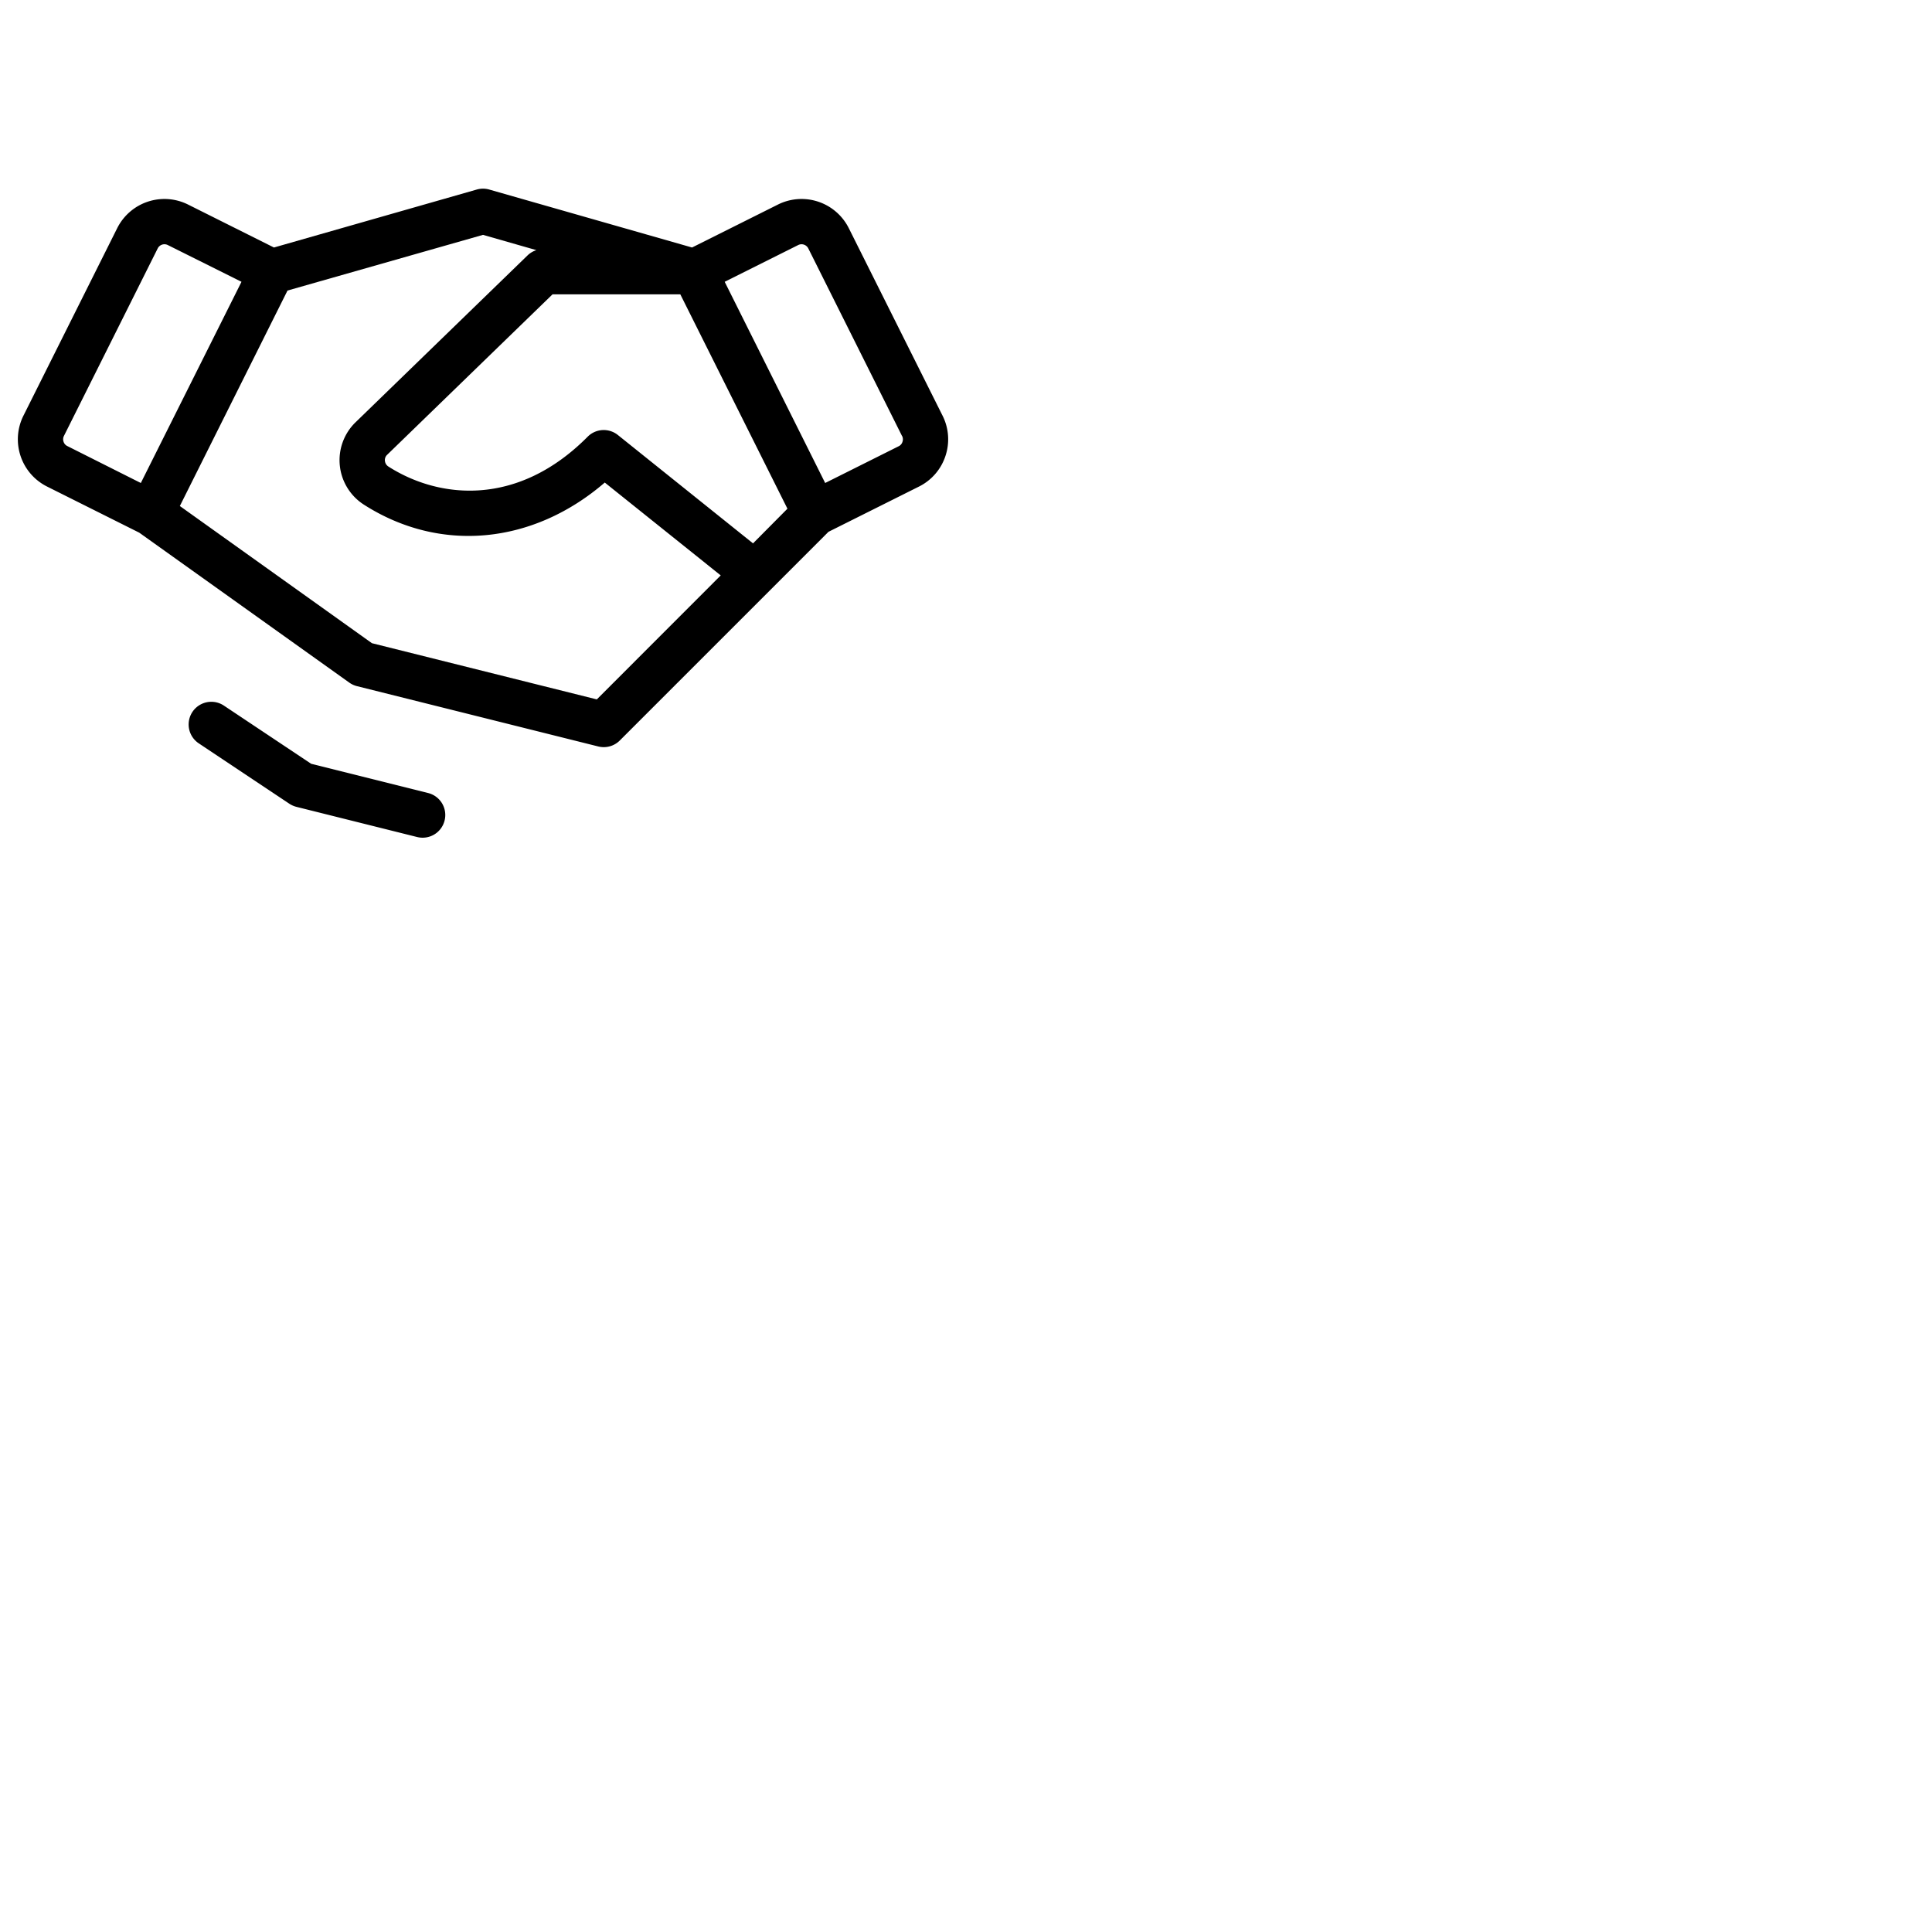 <svg xmlns="http://www.w3.org/2000/svg" version="1.1" viewBox="0 0 512 512" fill="currentColor"><path fill="currentColor" d="M117.82 217.45A6 6 0 0 1 112 222a6.14 6.14 0 0 1-1.46-.18l-32-8a6.15 6.15 0 0 1-1.87-.83l-24-16a6 6 0 0 1 6.66-10l23.13 15.42l31 7.75a6 6 0 0 1 4.36 7.29m132.73-96.6a13.89 13.89 0 0 1-7 8.09l-24 12l-55.31 55.31A6 6 0 0 1 160 198a6.08 6.08 0 0 1-1.46-.18l-64-16a6 6 0 0 1-2-.94L36.9 141.16l-24.43-12.22a14 14 0 0 1-6.26-18.78l24.85-49.69a14 14 0 0 1 18.78-6.26L72.6 65.59l53.75-15.36a6 6 0 0 1 3.3 0l53.75 15.36l22.76-11.38a14 14 0 0 1 18.78 6.26l24.85 49.69a13.93 13.93 0 0 1 .76 10.69m-232.71-2.64L37.32 128L64 74.68l-19.53-9.74a2 2 0 0 0-2.68.9l-24.85 49.69a2 2 0 0 0-.1 1.52a1.92 1.92 0 0 0 1 1.16M191 152.49l-30.73-24.61c-19 16.38-43.58 18.8-63.8 5.88a14 14 0 0 1-2.39-21.71l45.72-44.36a6 6 0 0 1 2.35-1.4L128 62.24L76.19 77l-28.53 57.1l50.9 36.35l59.6 14.9Zm17.68-17.68L180.29 78h-33.86l-43.91 42.6a1.9 1.9 0 0 0-.51 1.55a2 2 0 0 0 .94 1.5c13.29 8.49 34.14 10.87 52.79-7.92a6 6 0 0 1 8-.45L199.56 144Zm30.36-19.28l-24.83-49.69a2 2 0 0 0-2.68-.9l-19.48 9.74L218.68 128l19.48-9.74a1.92 1.92 0 0 0 1-1.16a2 2 0 0 0-.1-1.57Z"/></svg>
